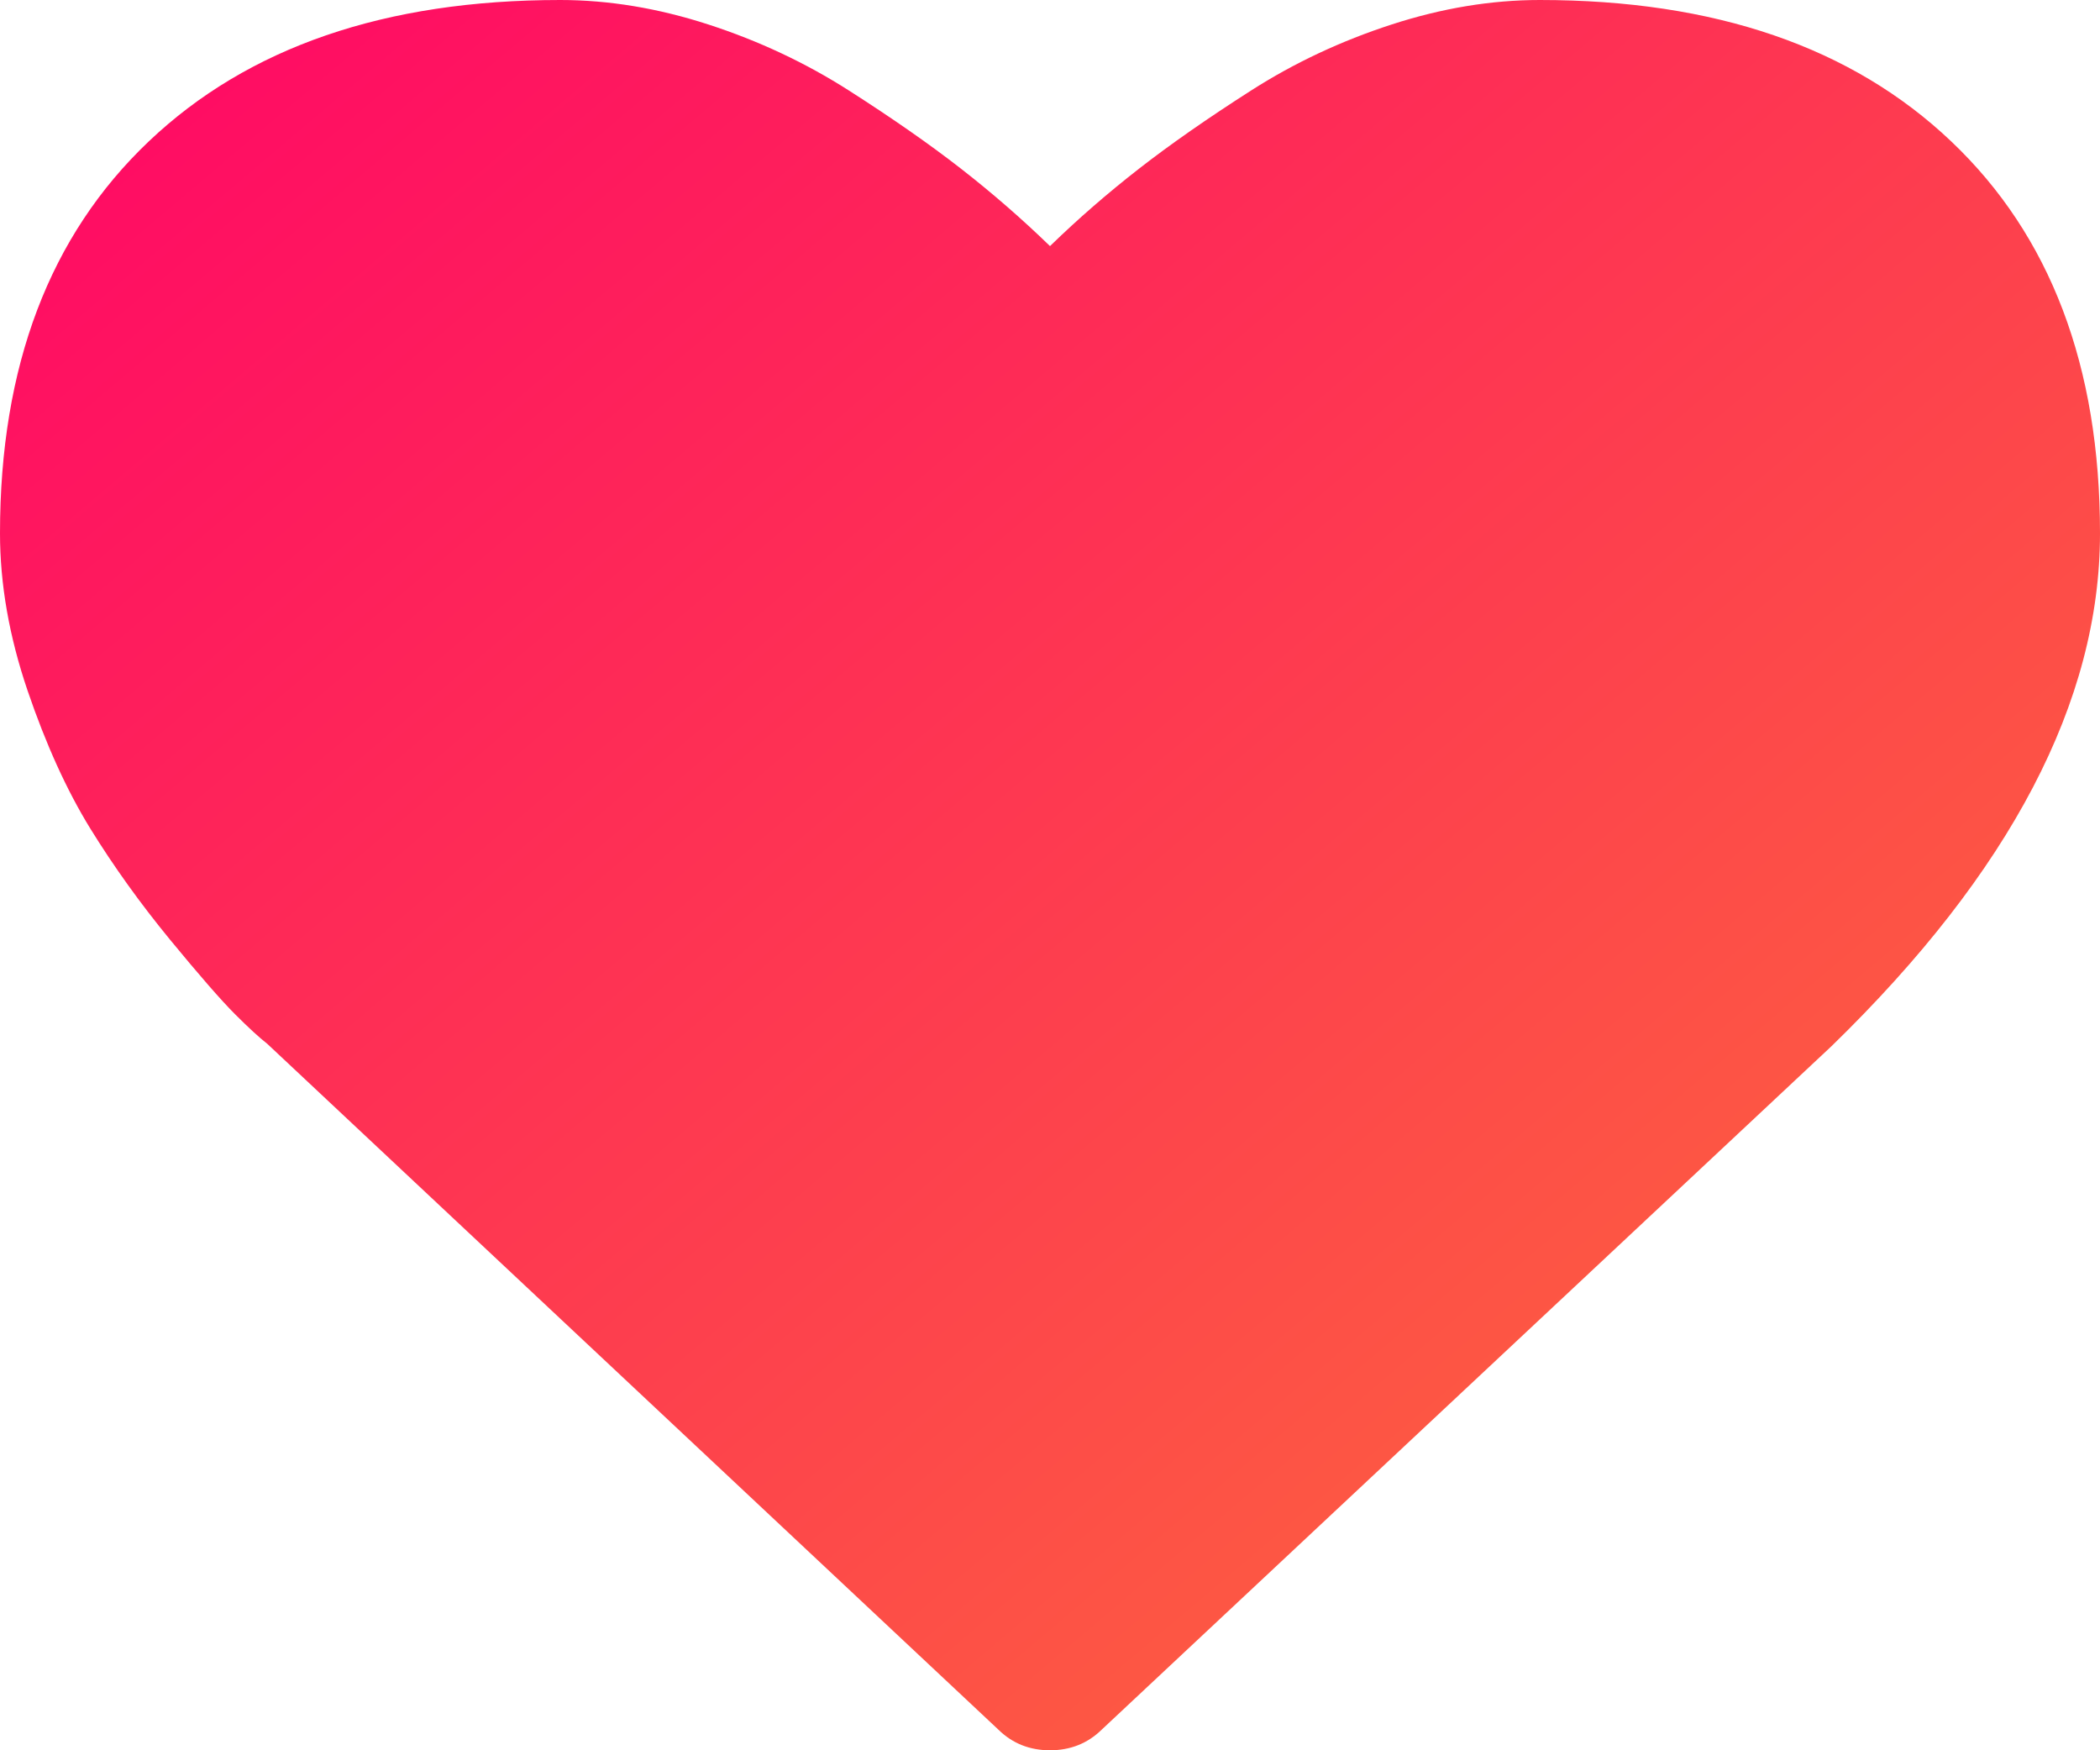 <?xml version="1.0" encoding="UTF-8"?>
<svg width="24px" height="20px" viewBox="0 0 24 20" version="1.1" xmlns="http://www.w3.org/2000/svg" xmlns:xlink="http://www.w3.org/1999/xlink">
    <!-- Generator: Sketch 47.1 (45422) - http://www.bohemiancoding.com/sketch -->
    <title>Heart icon</title>
    <desc>Created with Sketch.</desc>
    <defs>
        <linearGradient x1="0%" y1="0%" x2="102%" y2="101%" id="linearGradient-1">
            <stop stop-color="#FF0467" offset="0%"></stop>
            <stop stop-color="#FC7437" offset="100%"></stop>
        </linearGradient>
    </defs>
    <g id="Landing-page-design" stroke="none" stroke-width="1" fill="none" fill-rule="evenodd">
        <g id="Mobile-design" transform="translate(-239, -1113)" fill="url(#linearGradient-1)">
            <g id="Features-section" transform="translate(-30, 896)">
                <g id="Section-title" transform="translate(30, 0)">
                    <g id="Title" transform="translate(12, 177)">
                        <g id="Heart-icon" transform="translate(227, 40)">
                            <path d="M22.299,1.615 C21.165,0.538 19.598,0 17.598,0 C17.044,0 16.48,0.093 15.904,0.28 C15.328,0.467 14.792,0.718 14.297,1.035 C13.801,1.352 13.375,1.649 13.018,1.927 C12.661,2.205 12.321,2.5 12,2.812 C11.678,2.5 11.339,2.205 10.982,1.927 C10.625,1.649 10.199,1.352 9.703,1.035 C9.207,0.718 8.672,0.467 8.096,0.28 C7.52,0.093 6.955,0 6.402,0 C4.402,0 2.835,0.538 1.701,1.615 C0.567,2.691 0,4.184 0,6.094 C0,6.675 0.105,7.274 0.315,7.891 C0.525,8.507 0.764,9.032 1.031,9.466 C1.299,9.9 1.603,10.323 1.942,10.736 C2.281,11.148 2.529,11.432 2.685,11.588 C2.842,11.745 2.964,11.857 3.054,11.927 L11.411,19.765 C11.571,19.922 11.768,20 12,20 C12.232,20 12.429,19.922 12.589,19.766 L20.933,11.953 C22.978,9.965 24,8.012 24,6.094 C24,4.184 23.433,2.691 22.299,1.615 L22.299,1.615 Z" id="Heart"></path>
                        </g>
                    </g>
                </g>
            </g>
        </g>
    </g>
</svg>